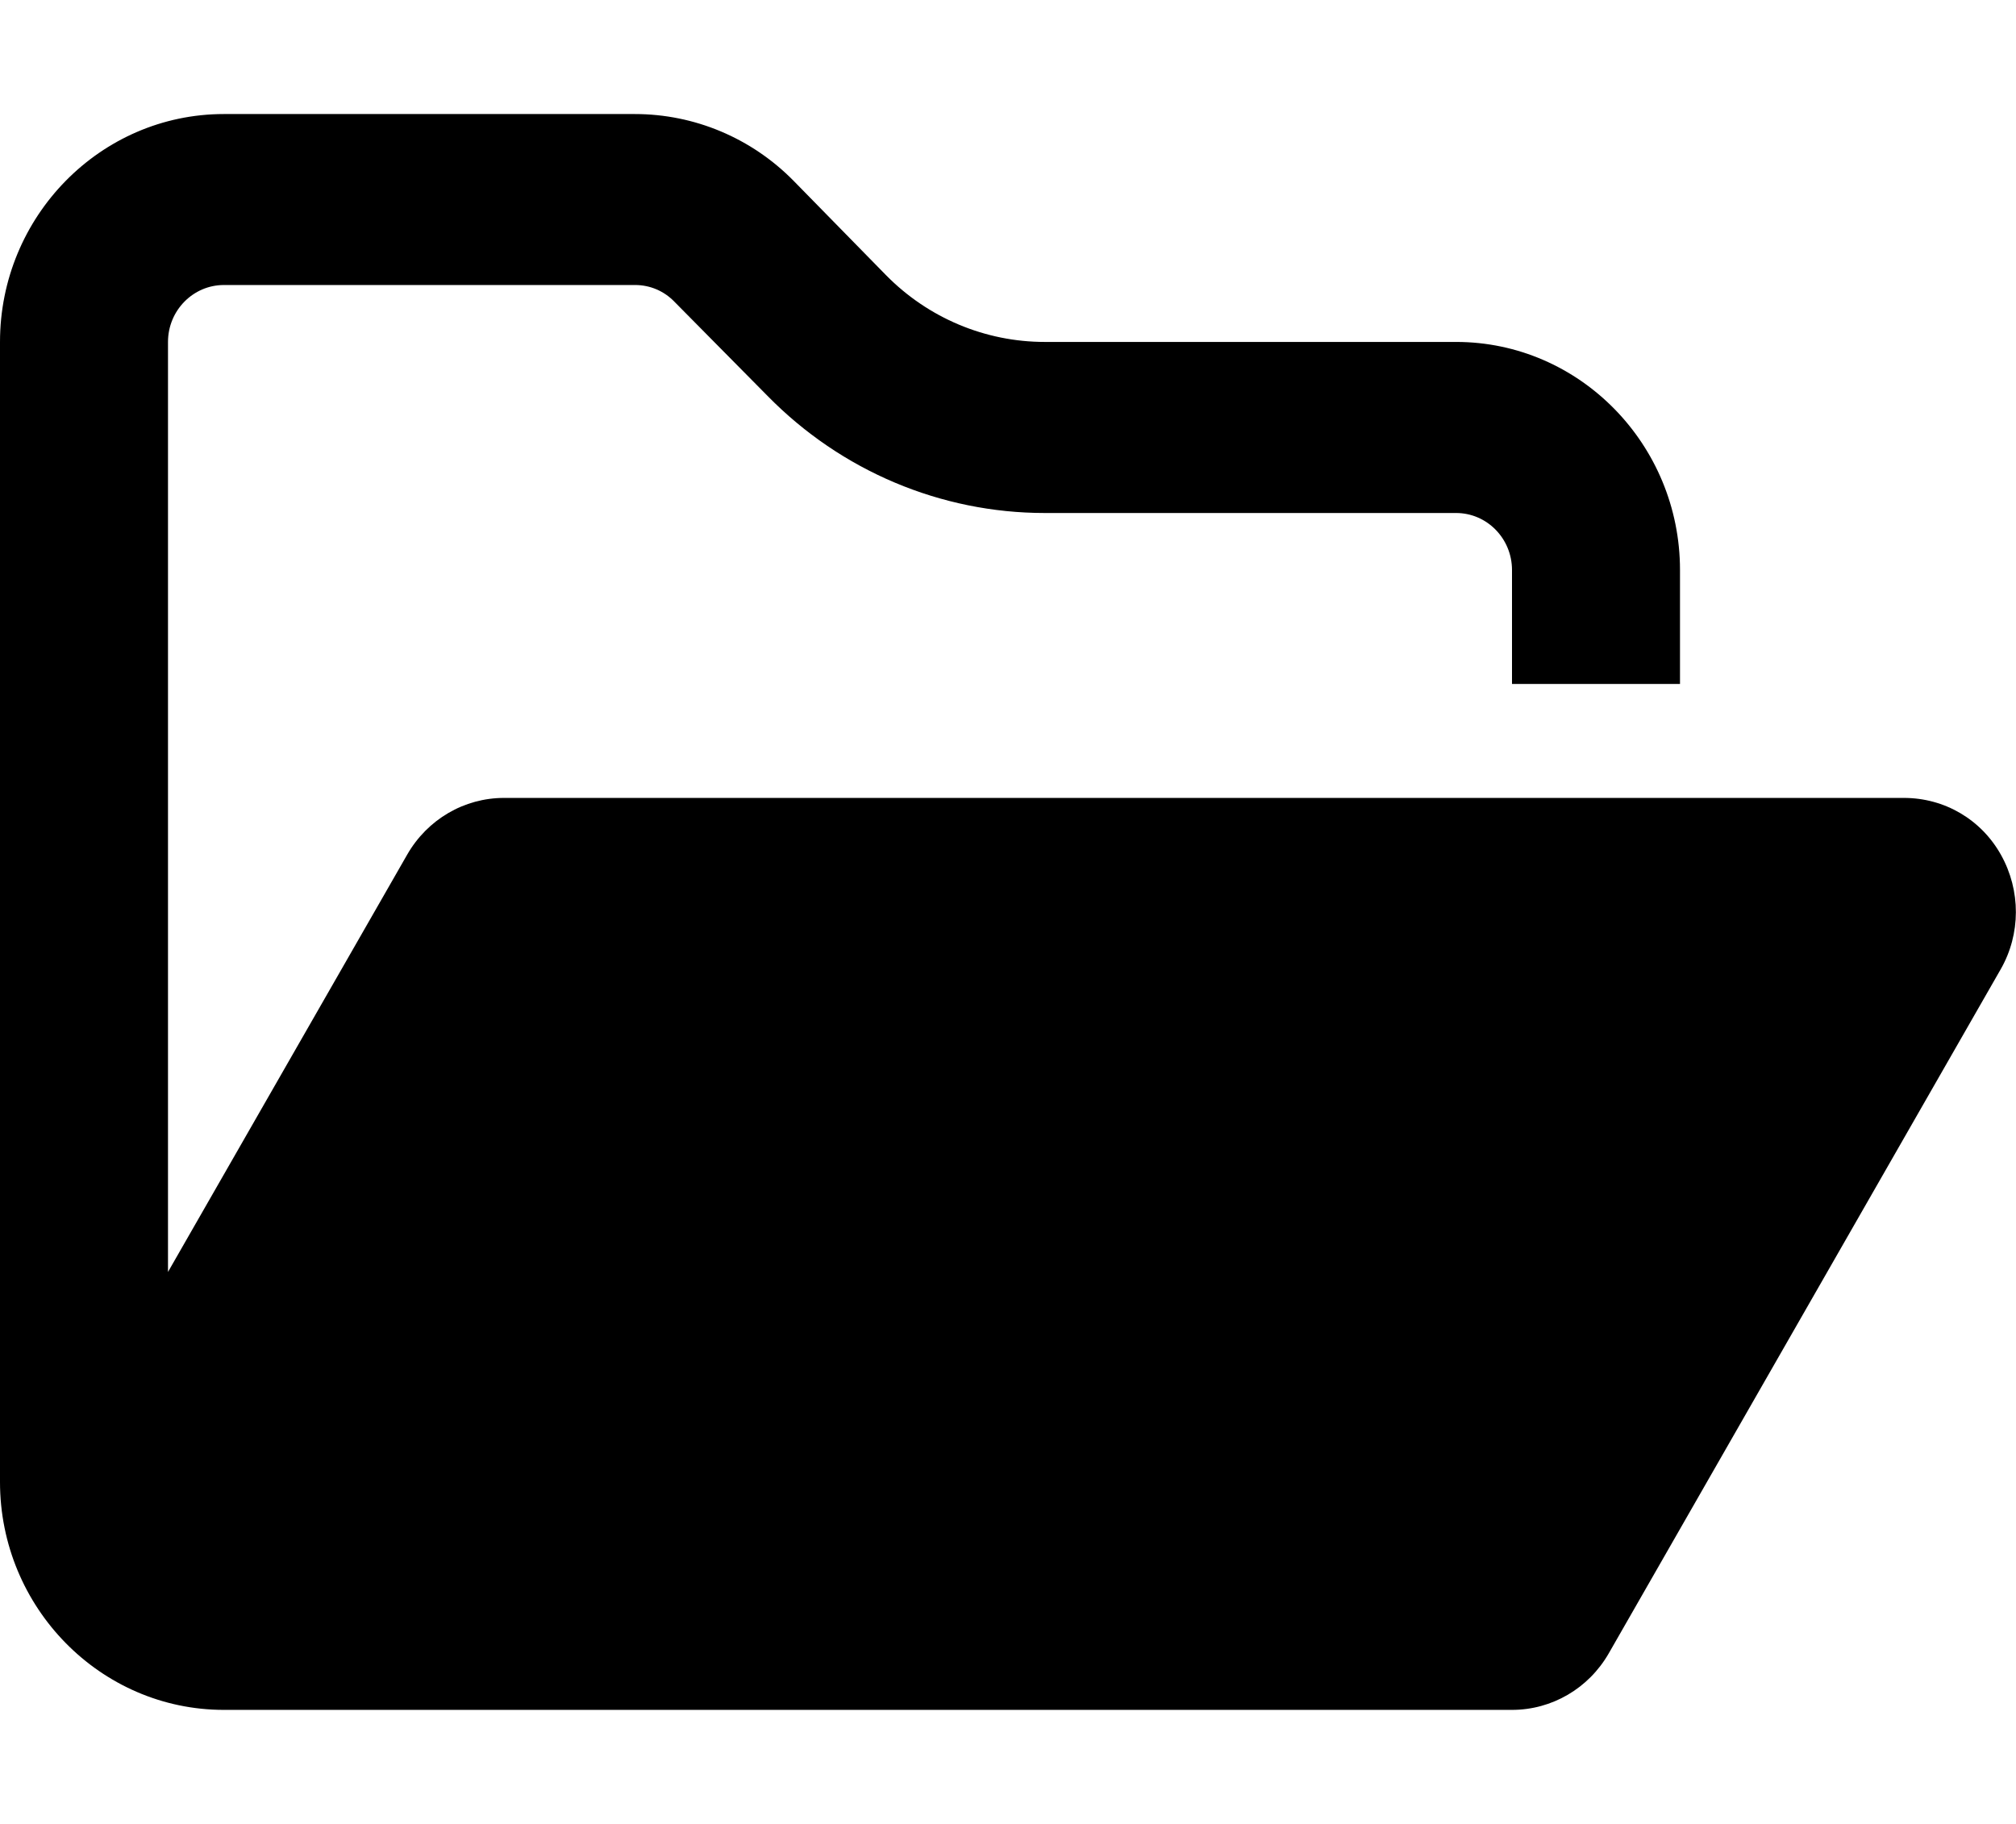 <?xml version="1.0" encoding="UTF-8"?>
<svg xmlns="http://www.w3.org/2000/svg" xmlns:xlink="http://www.w3.org/1999/xlink" width="21px" height="19px" viewBox="0 0 21 19" version="1.1">
<g id="surface1">
<path style=" stroke:none;fill-rule:nonzero;fill:rgb(0%,0%,0%);fill-opacity:1;" d="M 14 17.812 L 15.75 17.812 C 16.164 17.812 16.547 17.59 16.758 17.223 L 20.84 10.098 C 21.051 9.73 21.051 9.277 20.844 8.906 C 20.637 8.535 20.254 8.312 19.832 8.312 L 5.25 8.312 C 4.836 8.312 4.453 8.535 4.242 8.902 L 1.75 13.25 L 1.75 3.562 C 1.75 3.234 2.012 2.969 2.332 2.969 L 6.617 2.969 C 6.77 2.969 6.918 3.031 7.027 3.145 L 7.996 4.125 C 8.762 4.906 9.801 5.344 10.883 5.344 L 15.168 5.344 C 15.488 5.344 15.75 5.609 15.75 5.938 L 15.75 7.125 L 17.5 7.125 L 17.5 5.938 C 17.5 4.629 16.453 3.562 15.168 3.562 L 10.883 3.562 C 10.262 3.562 9.668 3.312 9.23 2.867 L 8.266 1.883 C 7.828 1.438 7.234 1.188 6.613 1.188 L 2.332 1.188 C 1.047 1.188 0 2.254 0 3.562 L 0 15.438 C 0 16.746 1.047 17.812 2.332 17.812 Z M 14 17.812 "/>
</g>
</svg>
